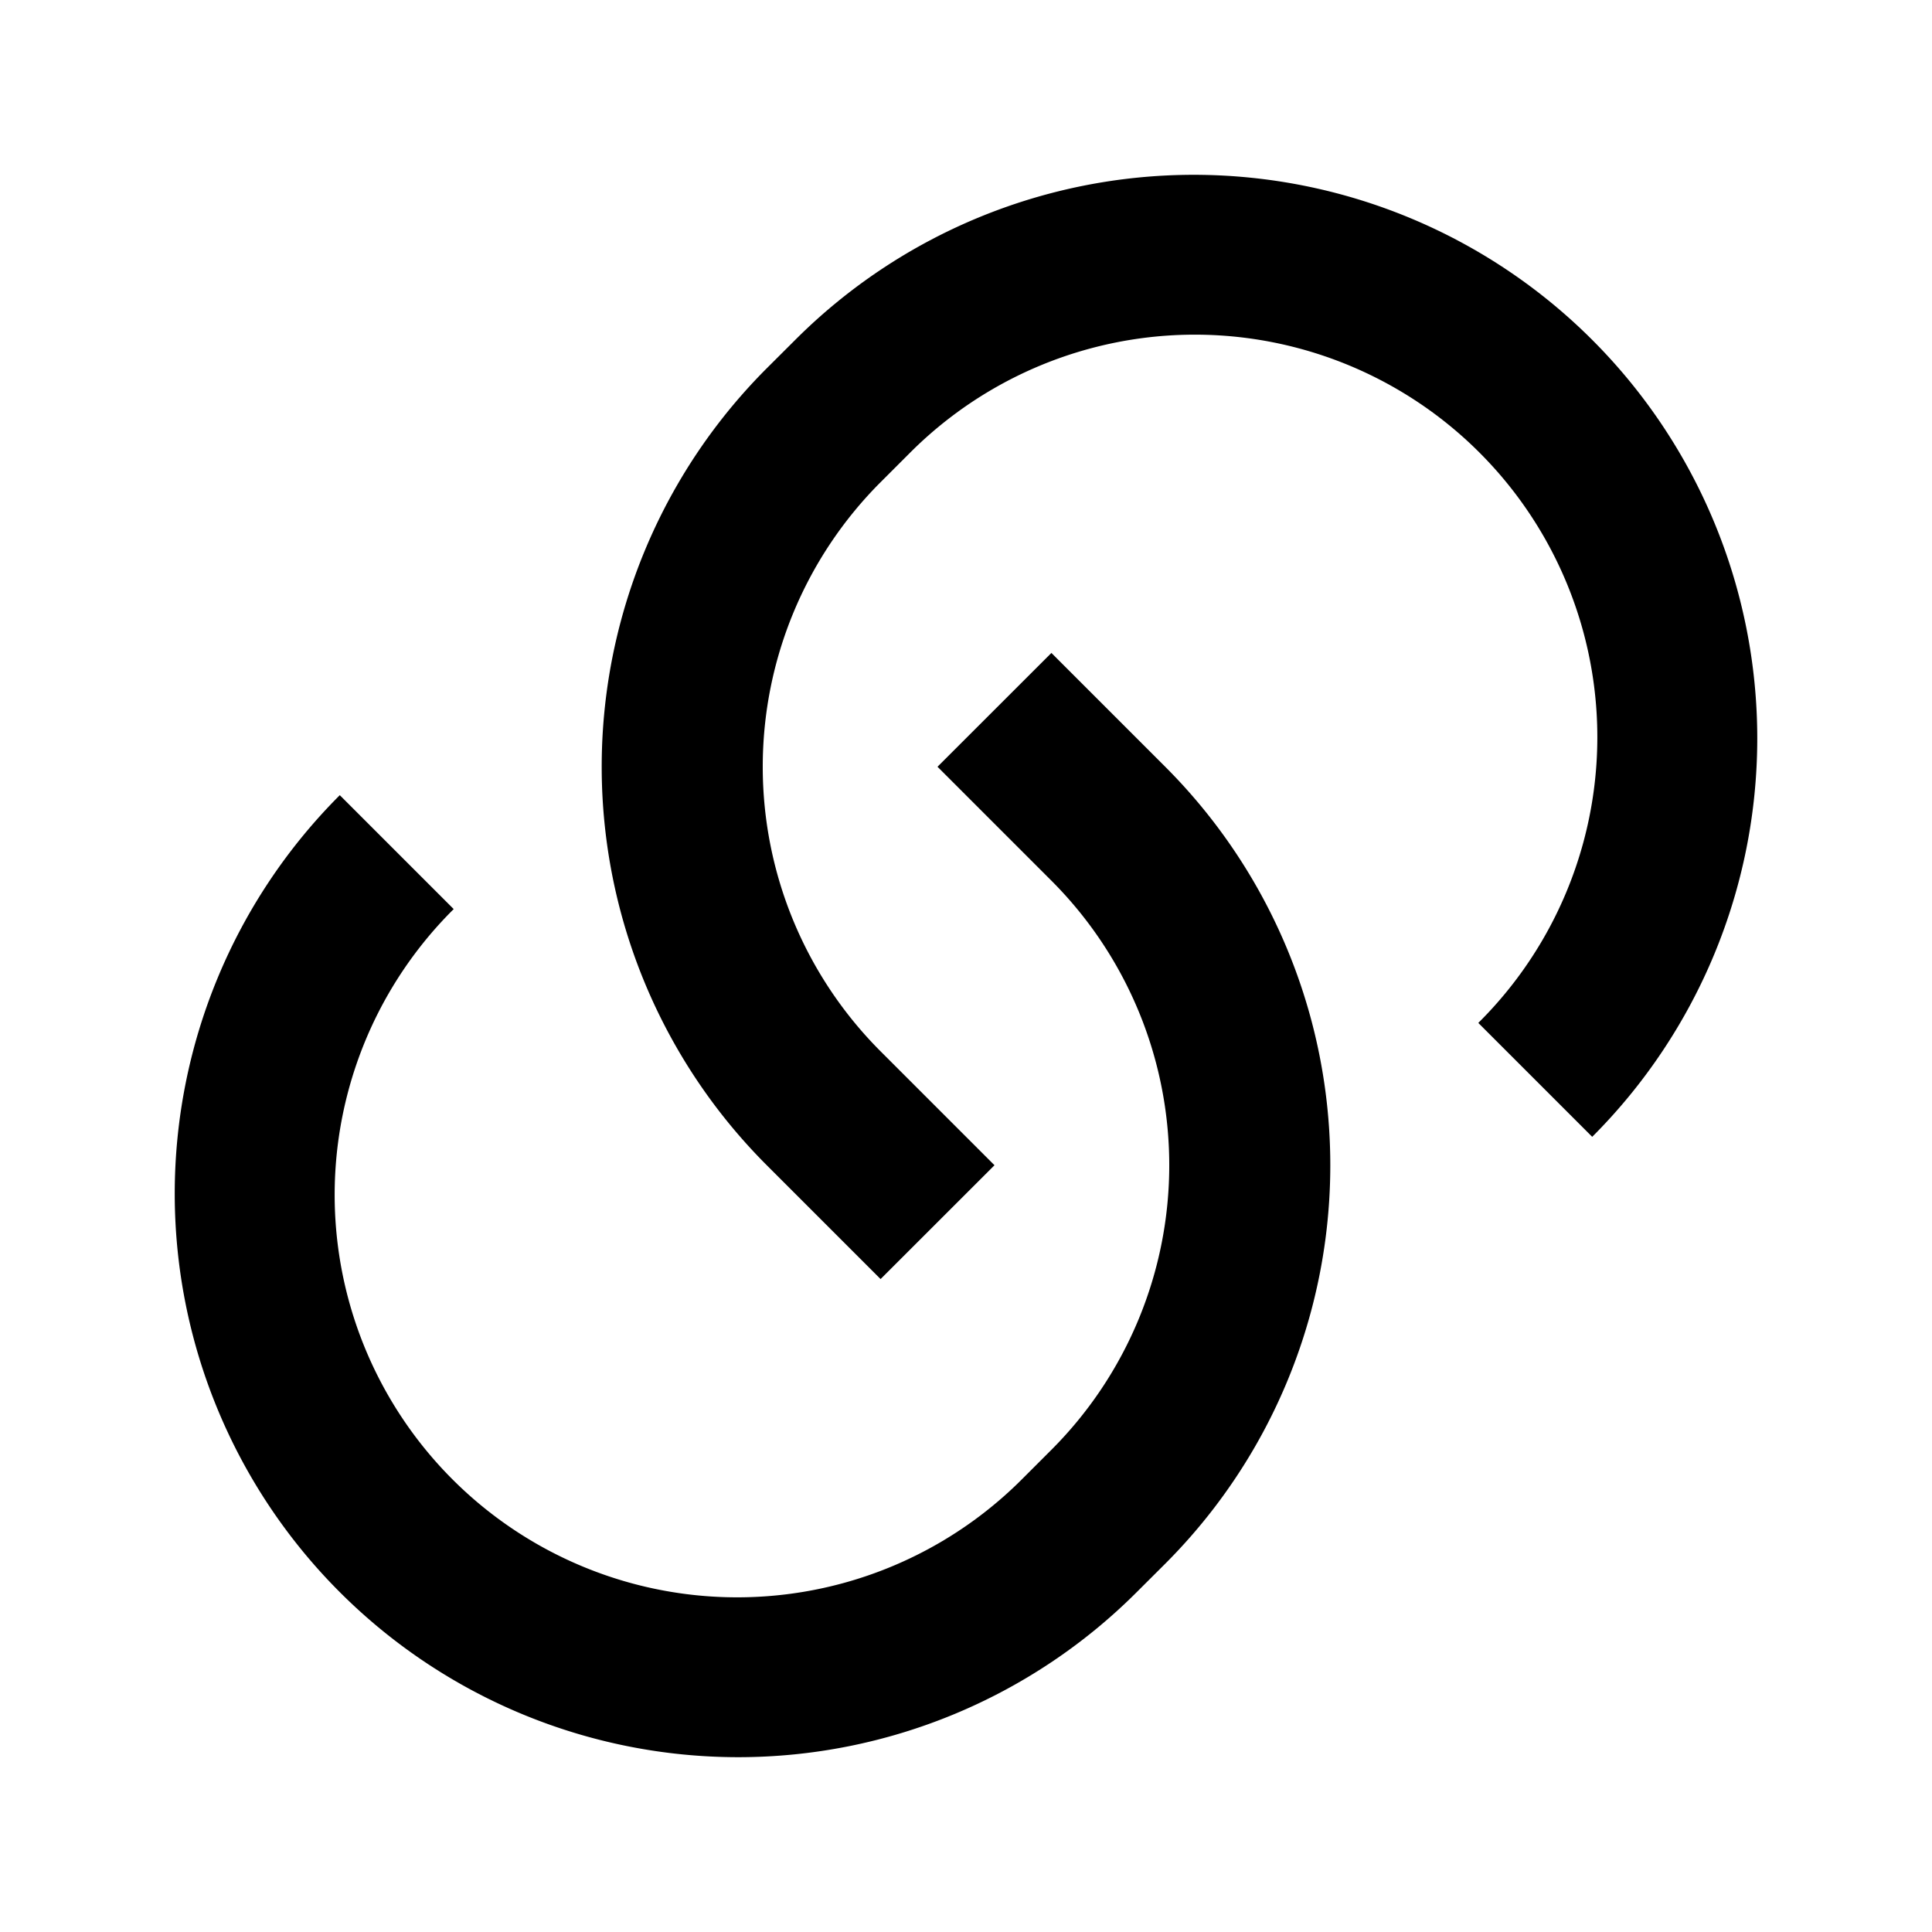 <?xml version="1.0" standalone="no"?><!DOCTYPE svg PUBLIC "-//W3C//DTD SVG 1.1//EN" "http://www.w3.org/Graphics/SVG/1.1/DTD/svg11.dtd"><svg t="1566273235968" class="icon" viewBox="0 0 1024 1024" version="1.1" xmlns="http://www.w3.org/2000/svg" p-id="7250" xmlns:xlink="http://www.w3.org/1999/xlink" width="200" height="200"><defs><style type="text/css"></style></defs><path d="M557.227 346.027l60.373 60.373a298.667 298.667 0 0 1 0 422.4l-15.104 15.061a298.667 298.667 0 0 1-422.4-422.4l60.373 60.373a213.333 213.333 0 1 0 301.696 301.696l15.104-15.104a213.333 213.333 0 0 0 0-301.653l-60.373-60.373 60.373-60.331z m286.635 256.469l-60.331-60.331a213.333 213.333 0 1 0-301.696-301.696l-15.104 15.104a213.333 213.333 0 0 0 0 301.653l60.373 60.373-60.373 60.331-60.331-60.331a298.667 298.667 0 0 1 0-422.4l15.104-15.061a298.667 298.667 0 0 1 422.4 422.4z" p-id="7251"></path></svg>